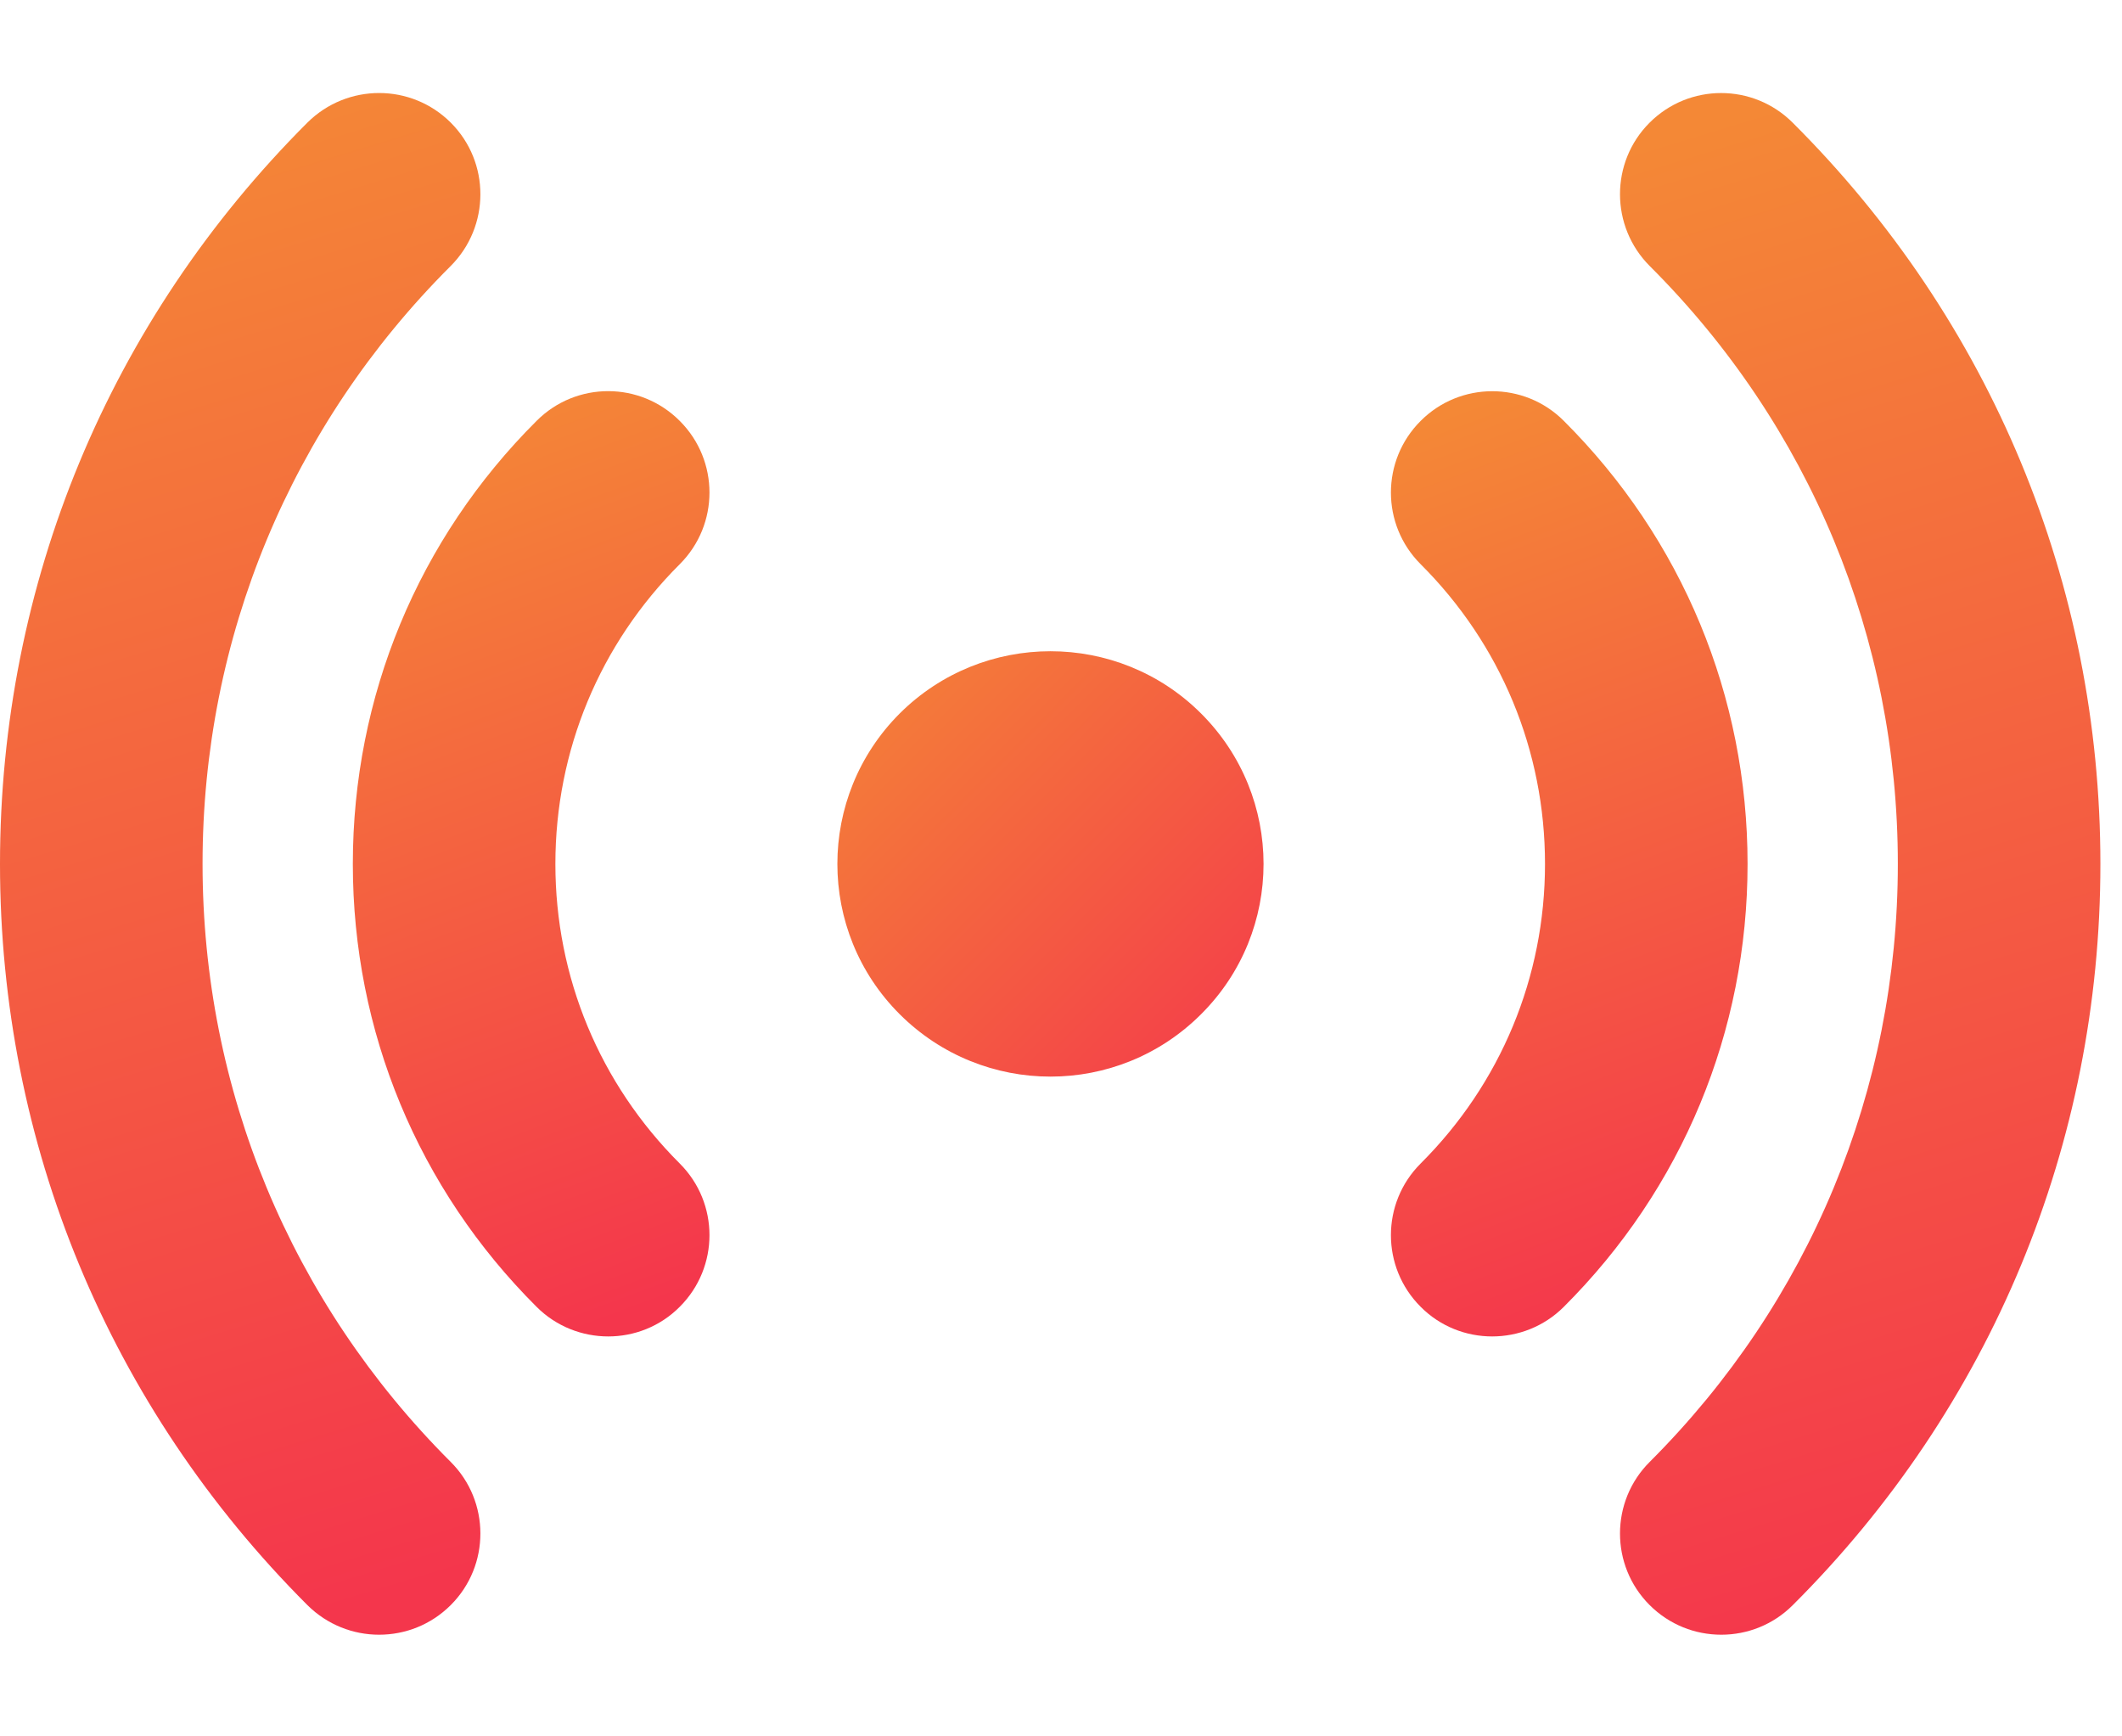 <?xml version="1.0" encoding="UTF-8"?>
<svg width="11px" height="9px" viewBox="0 0 11 9" version="1.1" xmlns="http://www.w3.org/2000/svg" xmlns:xlink="http://www.w3.org/1999/xlink">
    <!-- Generator: Sketch 63.1 (92452) - https://sketch.com -->
    <title>live 2</title>
    <desc>Created with Sketch.</desc>
    <defs>
        <linearGradient x1="0%" y1="0.192%" x2="100%" y2="99.808%" id="linearGradient-1">
            <stop stop-color="#F48836" offset="0%"></stop>
            <stop stop-color="#F4364C" offset="100%"></stop>
        </linearGradient>
        <linearGradient x1="42.882%" y1="0%" x2="57.118%" y2="100%" id="linearGradient-2">
            <stop stop-color="#F48836" offset="0%"></stop>
            <stop stop-color="#F4364C" offset="100%"></stop>
        </linearGradient>
        <linearGradient x1="45.144%" y1="0%" x2="54.856%" y2="100%" id="linearGradient-3">
            <stop stop-color="#F48836" offset="0%"></stop>
            <stop stop-color="#F4364C" offset="100%"></stop>
        </linearGradient>
        <linearGradient x1="42.882%" y1="0%" x2="57.118%" y2="100%" id="linearGradient-4">
            <stop stop-color="#F48836" offset="0%"></stop>
            <stop stop-color="#F4364C" offset="100%"></stop>
        </linearGradient>
        <linearGradient x1="45.144%" y1="0%" x2="54.856%" y2="100%" id="linearGradient-5">
            <stop stop-color="#F48836" offset="0%"></stop>
            <stop stop-color="#F4364C" offset="100%"></stop>
        </linearGradient>
    </defs>
    <g id="Page-1" stroke="none" stroke-width="1" fill="none" fill-rule="evenodd">
        <g id="Live-Drop" transform="translate(-47, -198)" fill-rule="nonzero">
            <g id="Live-drop-2" transform="translate(47, 197)">
                <g id="live-2" transform="translate(-0, 1.482)">
                    <path d="M6.226,4.775 C5.795,5.206 5.096,5.206 4.664,4.775 C4.233,4.345 4.233,3.647 4.664,3.216 C5.096,2.786 5.795,2.786 6.226,3.216 C6.658,3.647 6.658,4.345 6.226,4.775 Z" id="Path" fill="url(#linearGradient-1)"></path>
                    <path d="M7.735,6.445 C7.601,6.445 7.466,6.394 7.364,6.291 C7.159,6.086 7.159,5.754 7.364,5.549 C7.78,5.134 8.009,4.582 8.009,3.996 C8.009,3.409 7.78,2.857 7.364,2.442 C7.159,2.237 7.159,1.905 7.364,1.7 C7.568,1.495 7.901,1.494 8.106,1.699 C8.721,2.312 9.059,3.128 9.059,3.996 C9.059,4.863 8.721,5.679 8.106,6.292 C8.004,6.394 7.869,6.445 7.735,6.445 Z" id="Path" fill="url(#linearGradient-2)"></path>
                    <path d="M8.923,7.991 C8.788,7.991 8.654,7.94 8.551,7.837 C8.346,7.632 8.347,7.299 8.552,7.095 C9.381,6.267 9.838,5.166 9.838,3.996 C9.838,2.825 9.381,1.724 8.552,0.897 C8.347,0.692 8.346,0.359 8.551,0.154 C8.756,-0.051 9.088,-0.051 9.293,0.154 C10.322,1.18 10.888,2.544 10.888,3.996 C10.888,5.447 10.322,6.812 9.293,7.838 C9.191,7.94 9.057,7.991 8.923,7.991 Z" id="Path" fill="url(#linearGradient-3)"></path>
                    <path d="M3.153,6.445 C3.019,6.445 2.884,6.394 2.782,6.292 C2.167,5.679 1.829,4.863 1.829,3.996 C1.829,3.128 2.167,2.312 2.782,1.699 C2.987,1.494 3.319,1.494 3.524,1.7 C3.729,1.905 3.729,2.237 3.524,2.442 C3.108,2.857 2.879,3.409 2.879,3.996 C2.879,4.582 3.108,5.134 3.524,5.549 C3.729,5.754 3.729,6.086 3.524,6.291 C3.422,6.394 3.287,6.445 3.153,6.445 Z" id="Path" fill="url(#linearGradient-4)"></path>
                    <path d="M1.965,7.991 C1.831,7.991 1.697,7.94 1.594,7.838 C0.566,6.811 4.4408921e-15,5.447 4.4408921e-15,3.996 C4.4408921e-15,2.544 0.566,1.18 1.594,0.153 C1.8,-0.051 2.132,-0.051 2.337,0.154 C2.542,0.359 2.541,0.692 2.336,0.897 C1.507,1.724 1.05,2.825 1.05,3.995 C1.05,5.166 1.507,6.267 2.336,7.095 C2.541,7.299 2.542,7.632 2.337,7.837 C2.234,7.94 2.1,7.991 1.965,7.991 Z" id="Path" fill="url(#linearGradient-5)"></path>
                </g>
            </g>
        </g>
    </g>
</svg>